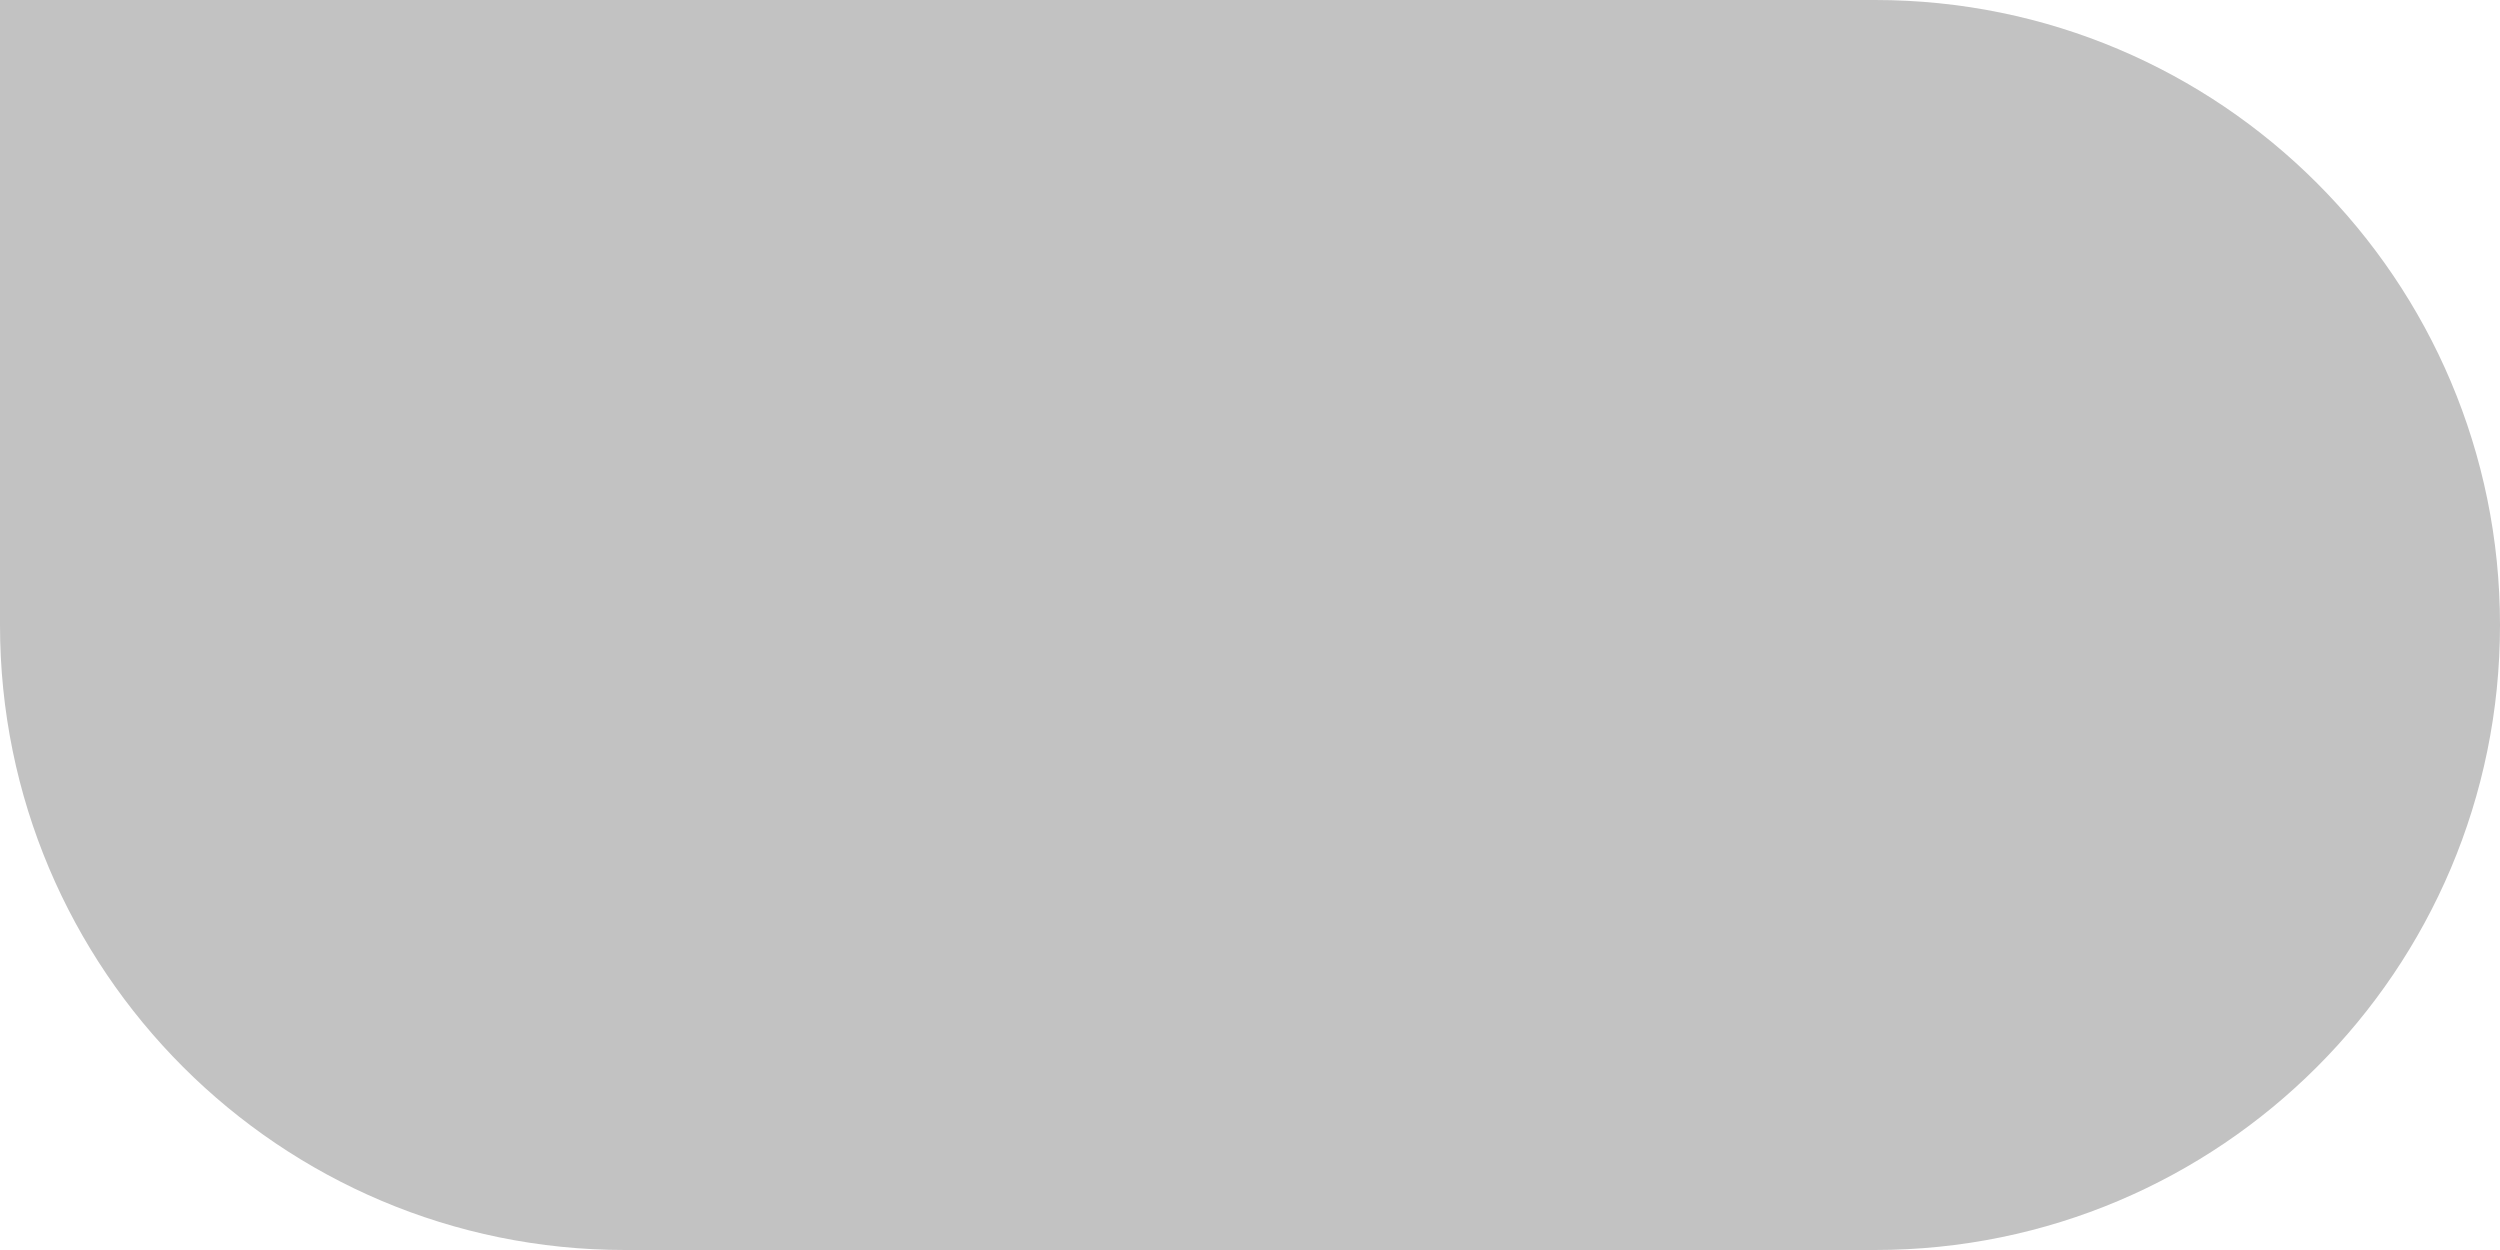 <svg xmlns="http://www.w3.org/2000/svg" xmlns:xlink="http://www.w3.org/1999/xlink" width="40" height="20" viewBox="0 0 40 20" fill="none">
<path     fill="#C2C2C2"  d="M0 0L30 0C35.523 0 40 4.477 40 10L40 10C40 15.523 35.523 20 30 20L10 20C4.477 20 -2.8515e-15 15.523 -1.83697e-15 10L0 0Z">
</path>
</svg>
